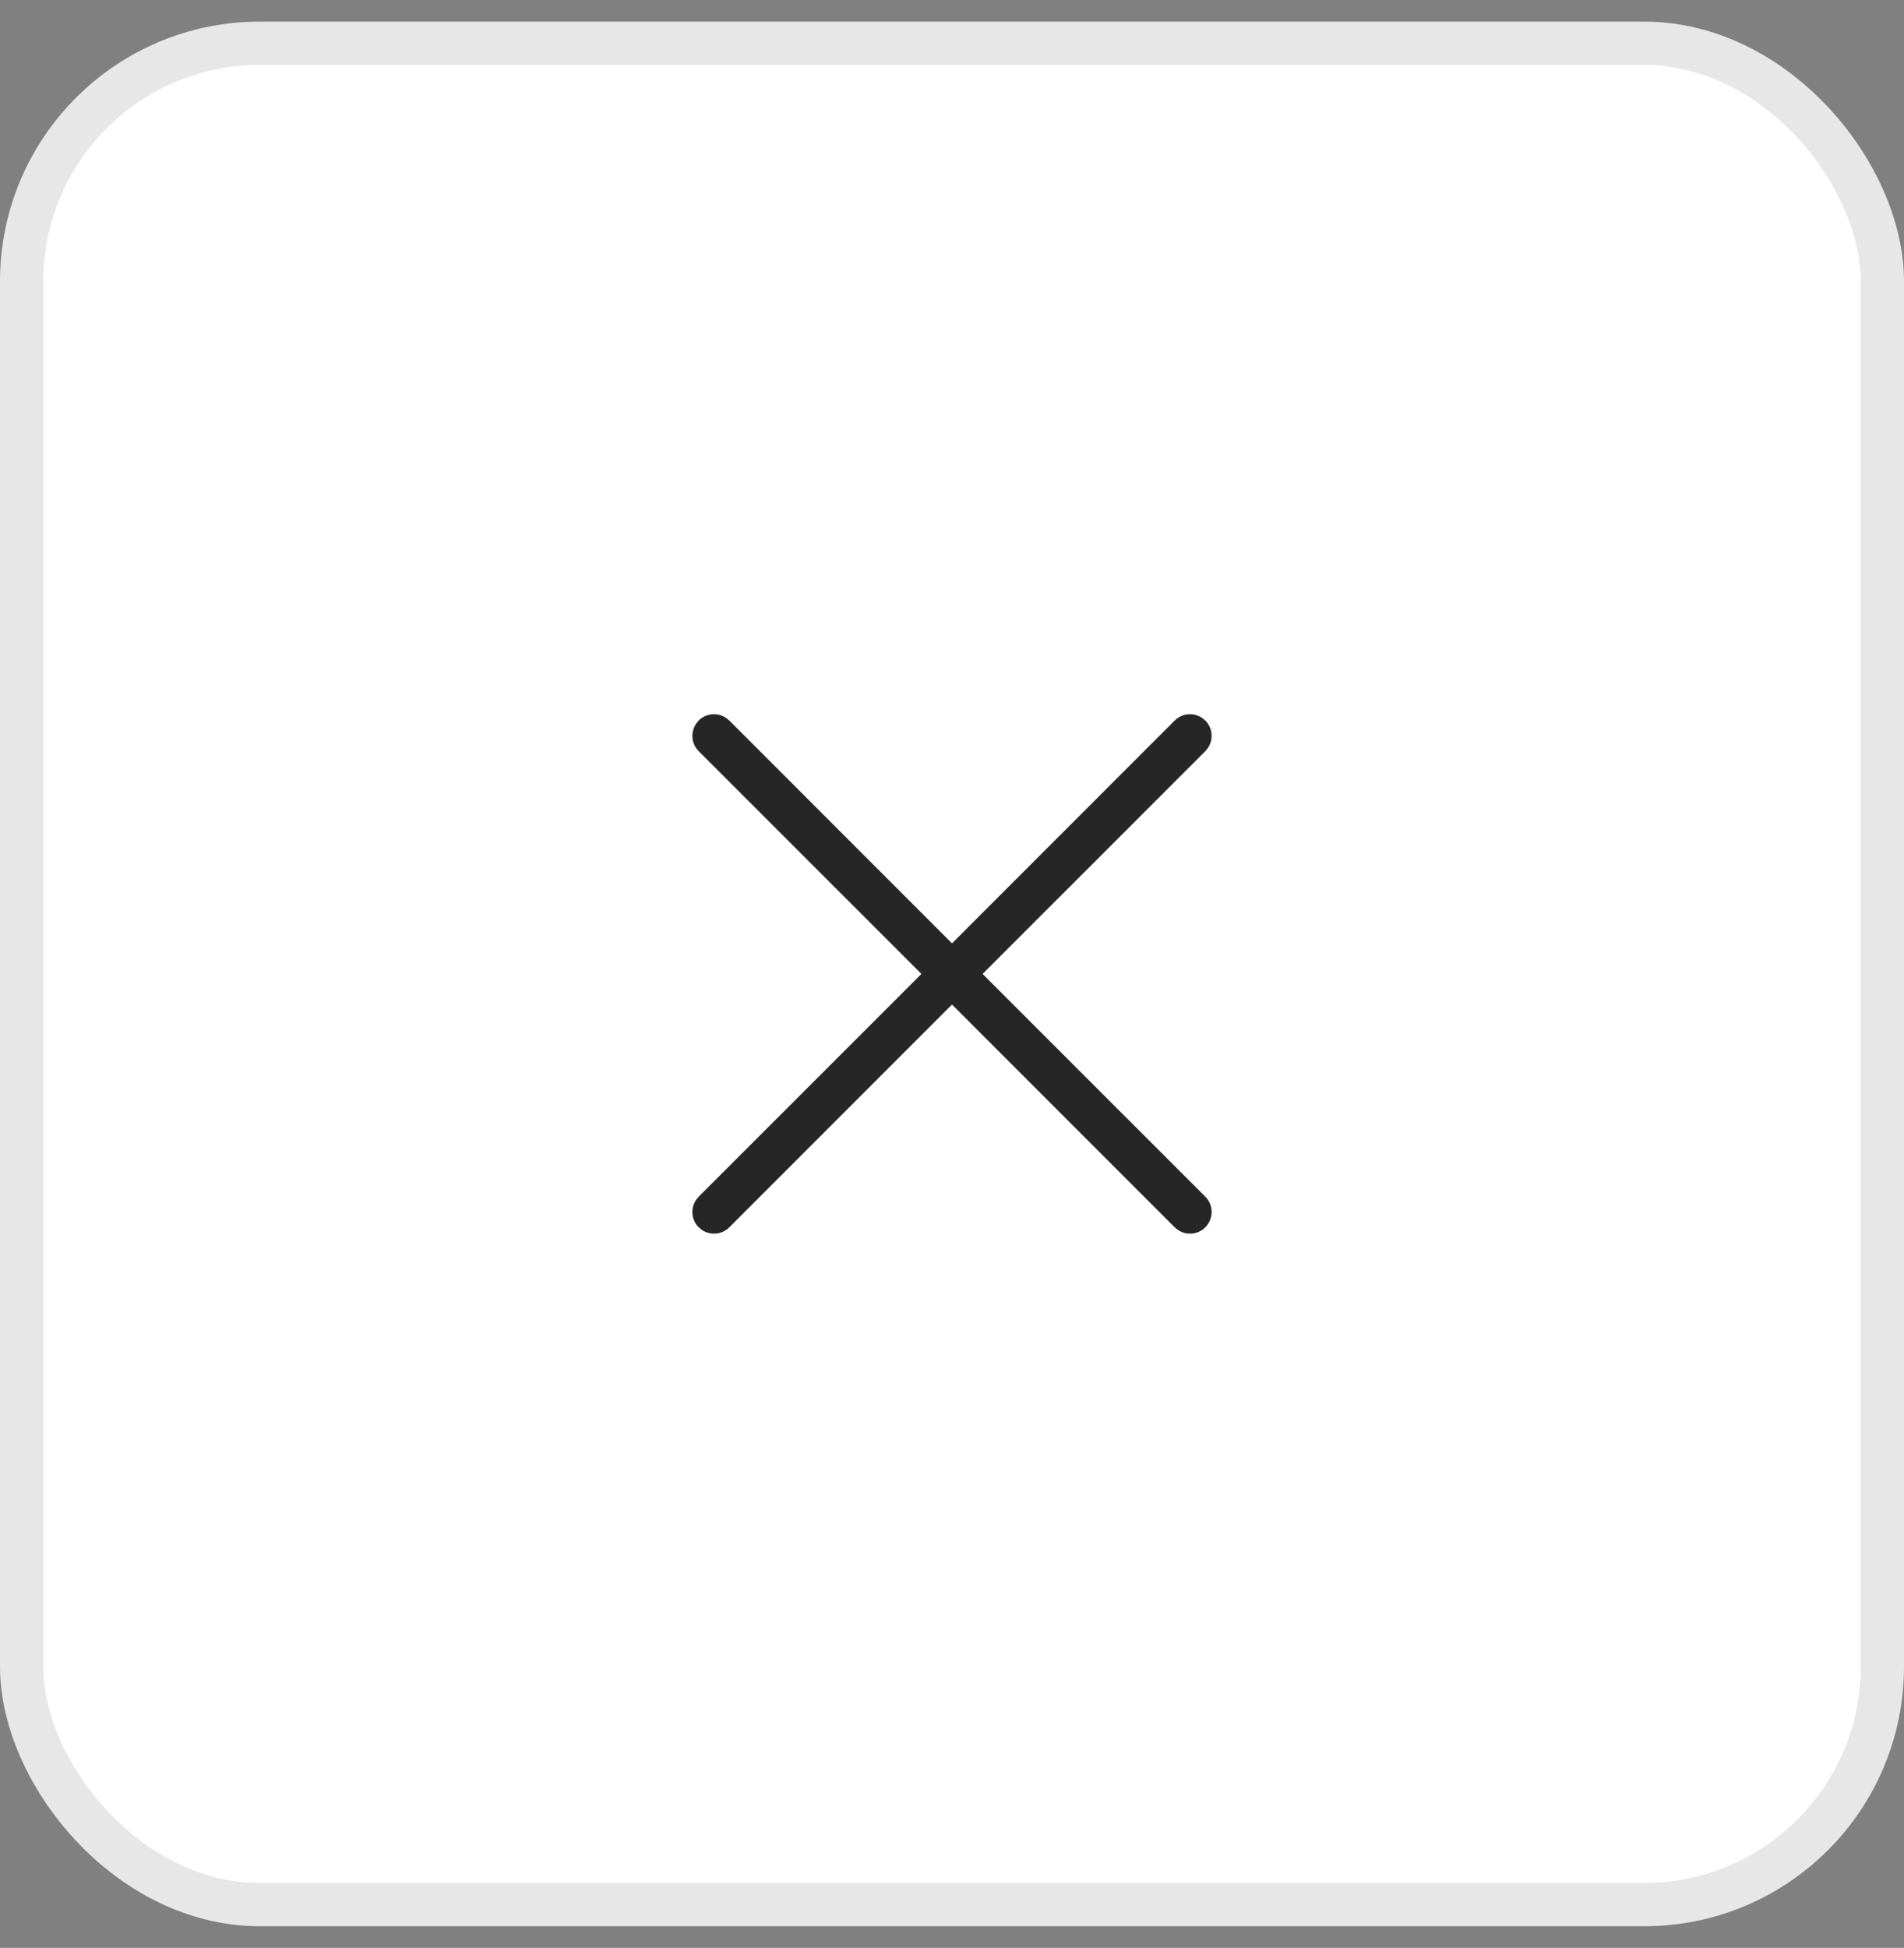 <svg width="44" height="45" viewBox="0 0 44 45" fill="none" xmlns="http://www.w3.org/2000/svg">
  <rect x="0" y="0" width="44" height="45" fill="#808080" stroke="none"/>
  <rect x="0.5" y="1" width="43" height="43" rx="5.5" fill="white"/>
  <rect x="0.5" y="1" width="43" height="43" rx="5.5" stroke="#E7E7E7"/>
  <path d="M16.089 16.716L16.146 16.646C16.32 16.473 16.589 16.454 16.784 16.589L16.854 16.646L22 21.793L27.146 16.646C27.32 16.473 27.589 16.454 27.784 16.589L27.854 16.646C28.027 16.82 28.046 17.089 27.911 17.284L27.854 17.354L22.707 22.5L27.854 27.646C28.027 27.82 28.046 28.089 27.911 28.284L27.854 28.354C27.68 28.527 27.411 28.546 27.216 28.411L27.146 28.354L22 23.207L16.854 28.354C16.68 28.527 16.411 28.546 16.216 28.411L16.146 28.354C15.973 28.18 15.954 27.911 16.089 27.716L16.146 27.646L21.293 22.5L16.146 17.354C15.973 17.18 15.954 16.911 16.089 16.716L16.146 16.646L16.089 16.716Z" fill="#262626"/>
</svg>
